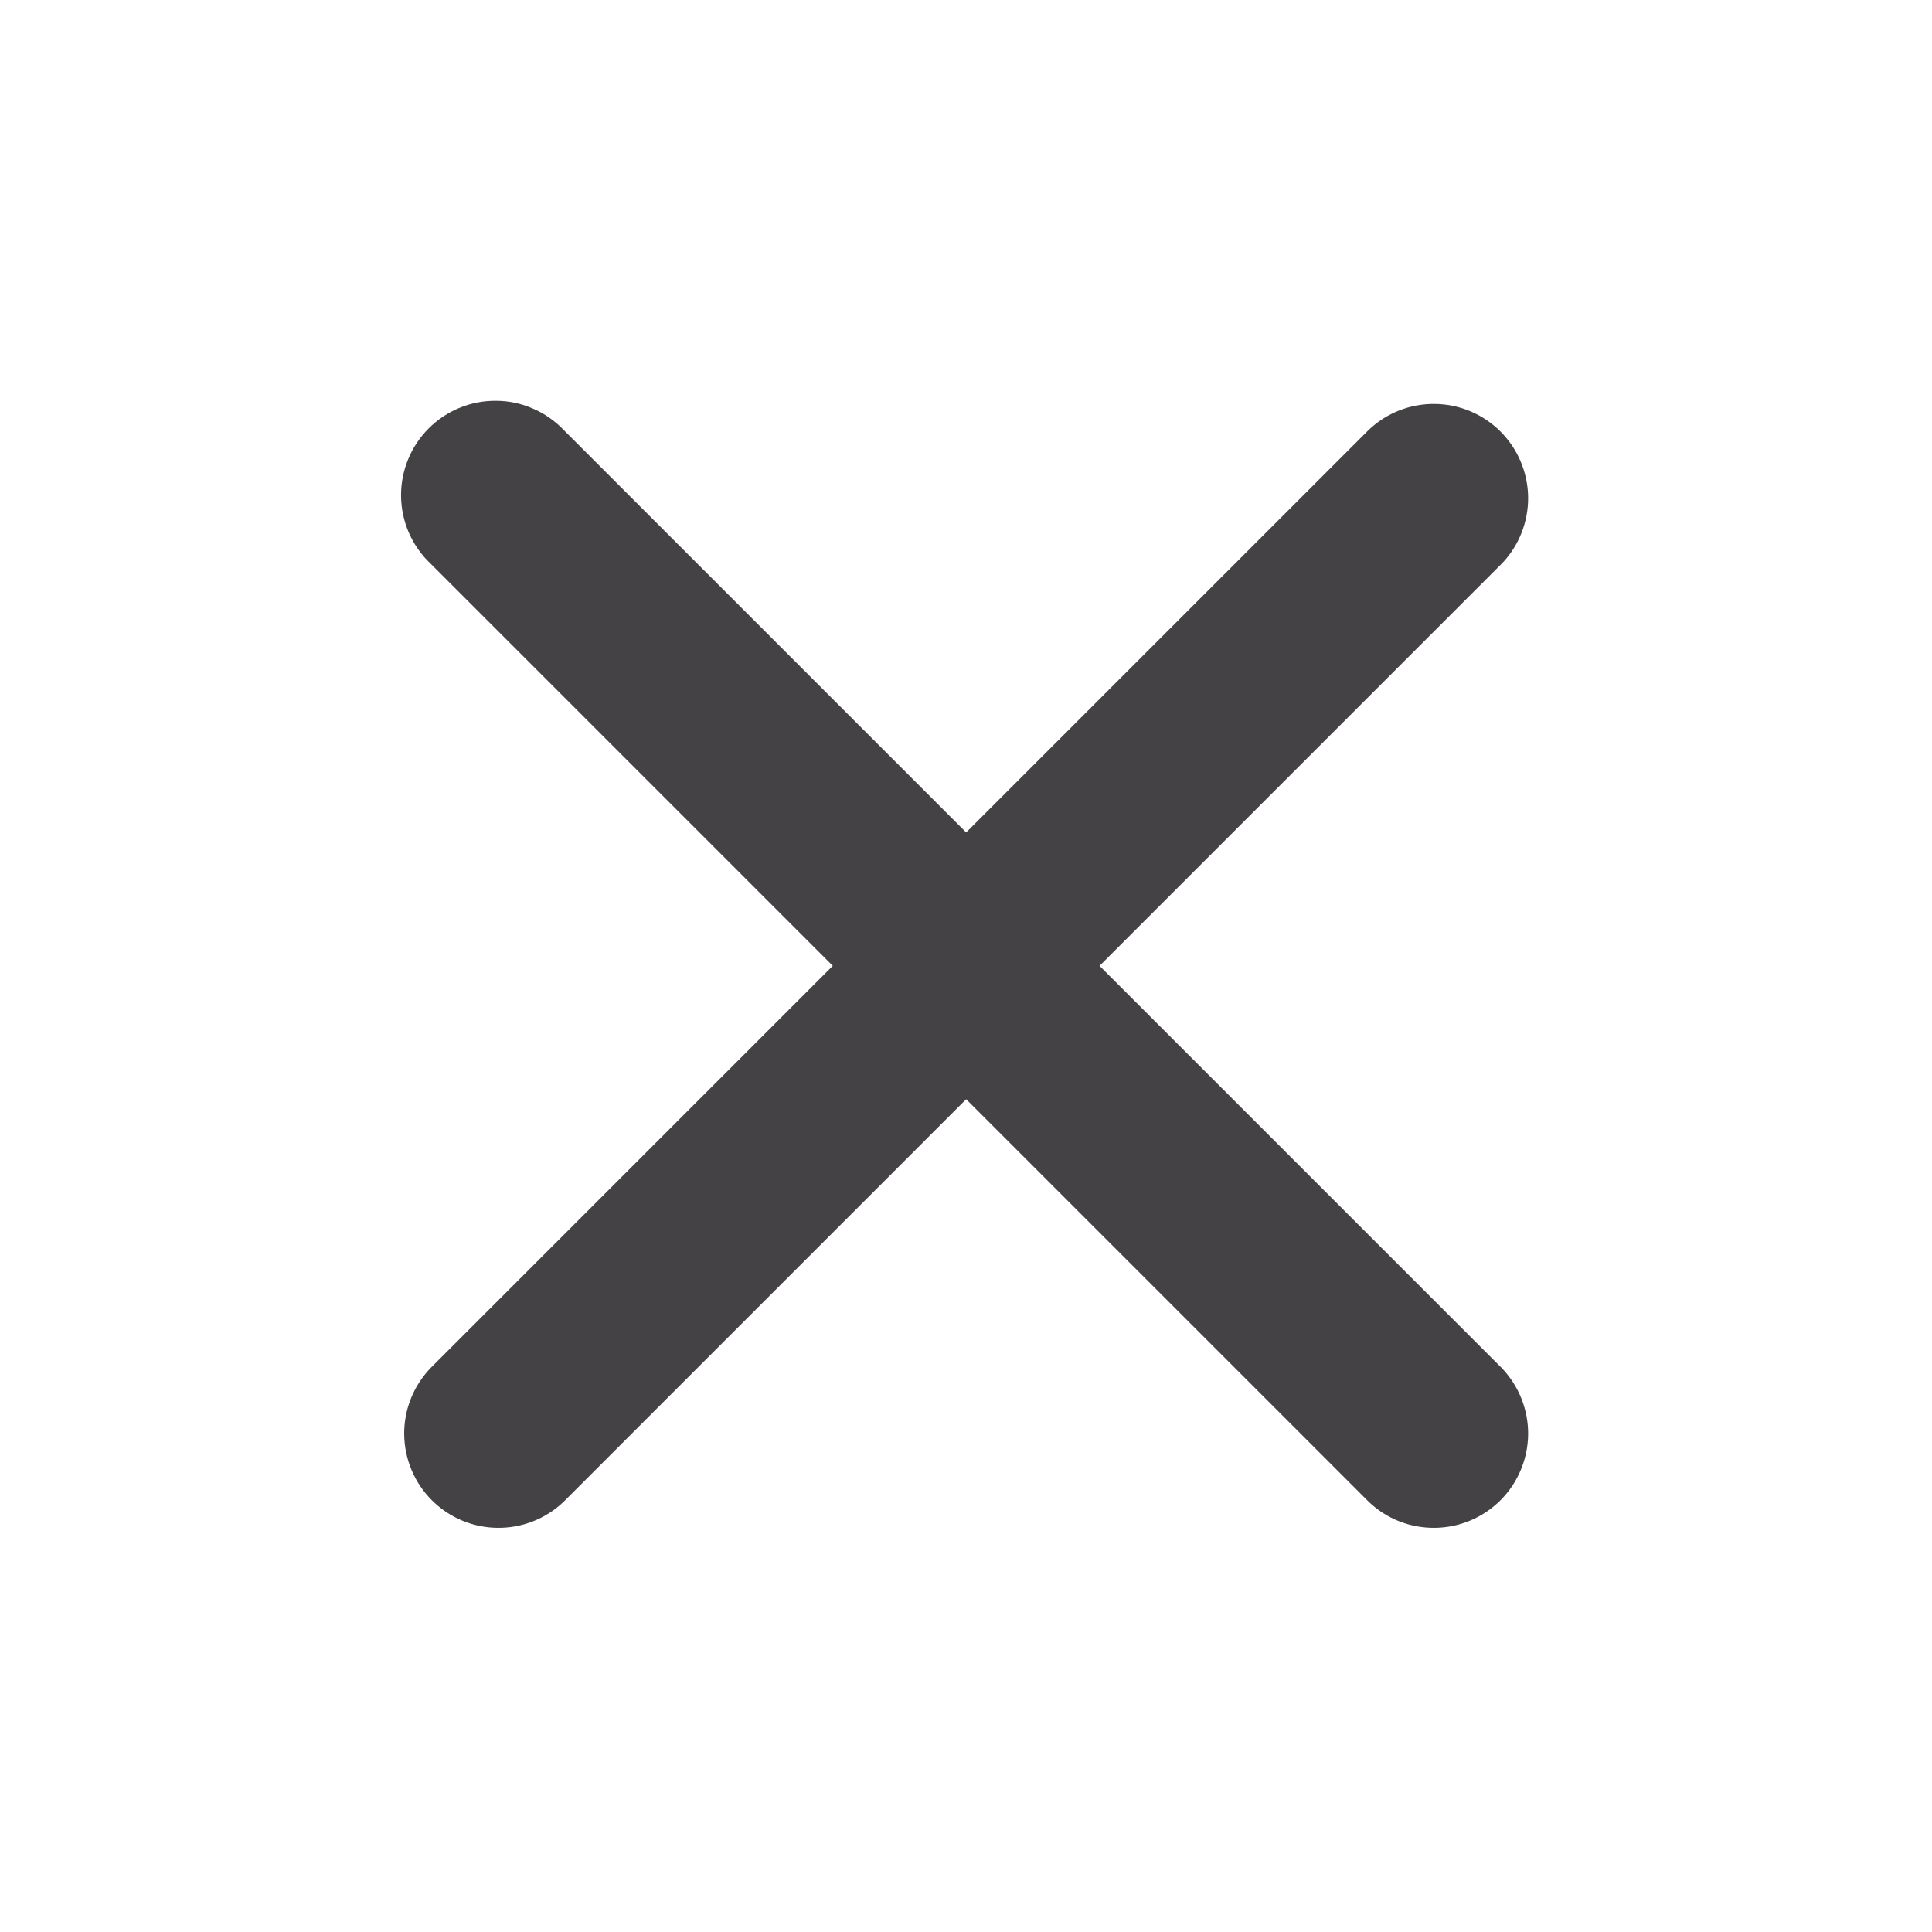 <svg width="24" height="24" viewBox="0 0 24 24" fill="none" xmlns="http://www.w3.org/2000/svg">
<path d="M13.659 11.998L18.659 6.998C18.87 6.777 18.986 6.482 18.983 6.176C18.979 5.87 18.856 5.577 18.64 5.361C18.423 5.144 18.131 5.021 17.825 5.018C17.519 5.014 17.223 5.13 17.002 5.341L12.002 10.341L7.002 5.341C6.894 5.228 6.765 5.138 6.621 5.076C6.478 5.013 6.324 4.98 6.168 4.979C6.011 4.977 5.856 5.006 5.712 5.065C5.567 5.124 5.436 5.211 5.325 5.322C5.215 5.432 5.127 5.564 5.069 5.708C5.01 5.853 4.98 6.008 4.982 6.164C4.984 6.321 5.017 6.475 5.079 6.618C5.142 6.761 5.232 6.891 5.345 6.998L10.345 11.998L5.345 16.998C5.134 17.22 5.017 17.515 5.021 17.821C5.025 18.127 5.148 18.42 5.364 18.636C5.581 18.853 5.873 18.976 6.179 18.979C6.485 18.983 6.78 18.867 7.002 18.655L12.002 13.655L17.002 18.655C17.223 18.867 17.519 18.983 17.825 18.979C18.131 18.976 18.423 18.853 18.64 18.636C18.856 18.42 18.979 18.127 18.983 17.821C18.986 17.515 18.87 17.22 18.659 16.998L13.659 11.998Z" fill="#454245"/>
</svg>
